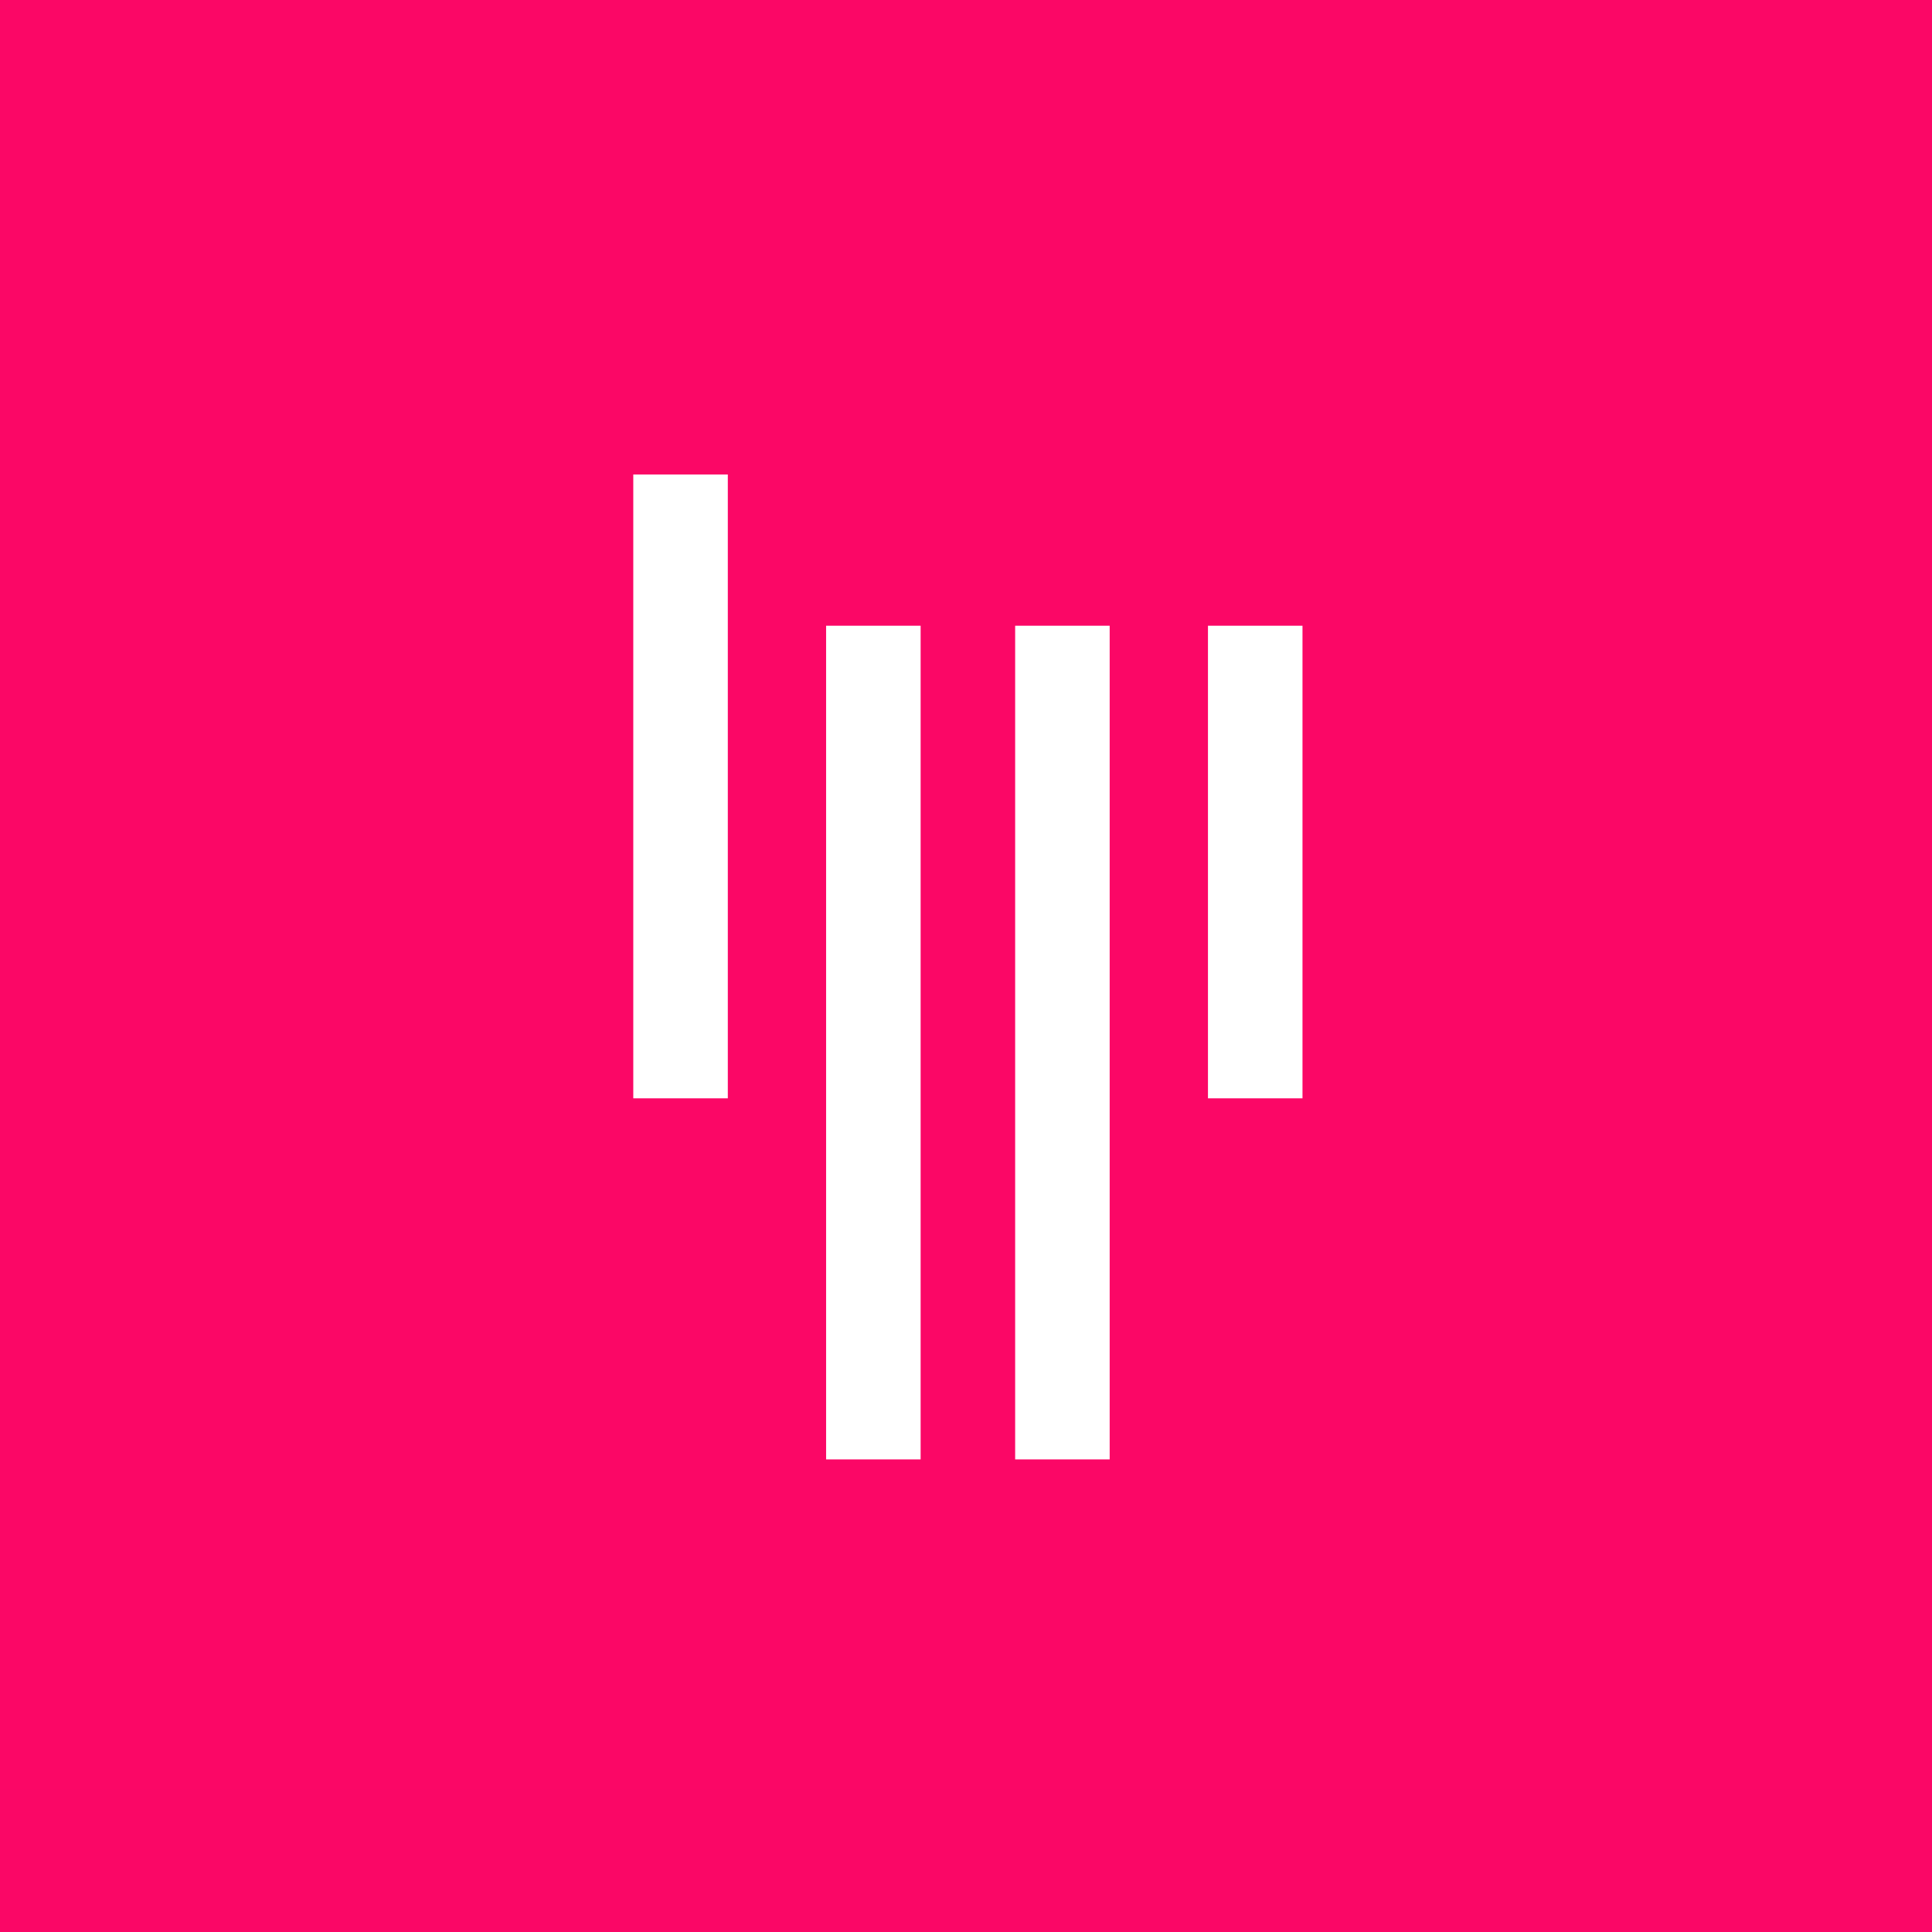 <svg width="300" height="300" viewBox="0 0 300 300" fill="none" xmlns="http://www.w3.org/2000/svg">
<rect x="0" y="0" width="300" height="300" fill="#333333" stroke="none"/>
<g clip-path="url(#clip0_2002_10290)">
<path d="M0 0H300V300H0V0Z" fill="url(#paint0_linear_2002_10290)"/>
<path d="M98.336 73.679H113.014V170.548H98.336V73.679ZM187.573 97.162H202.25V170.548H187.573V97.162ZM128.277 97.162H142.954V226.615H128.277V97.162ZM157.632 97.162H172.309V226.615H157.632V97.162Z" fill="white"/>
</g>
<defs>
<linearGradient id="paint0_linear_2002_10290" x1="15000" y1="0" x2="15000" y2="30000" gradientUnits="userSpaceOnUse">
<stop stop-color="#FB0766"/>
<stop offset="1" stop-color="#C50948"/>
</linearGradient>
<clipPath id="clip0_2002_10290">
<rect width="300" height="300" fill="white"/>
</clipPath>
</defs>
</svg>
